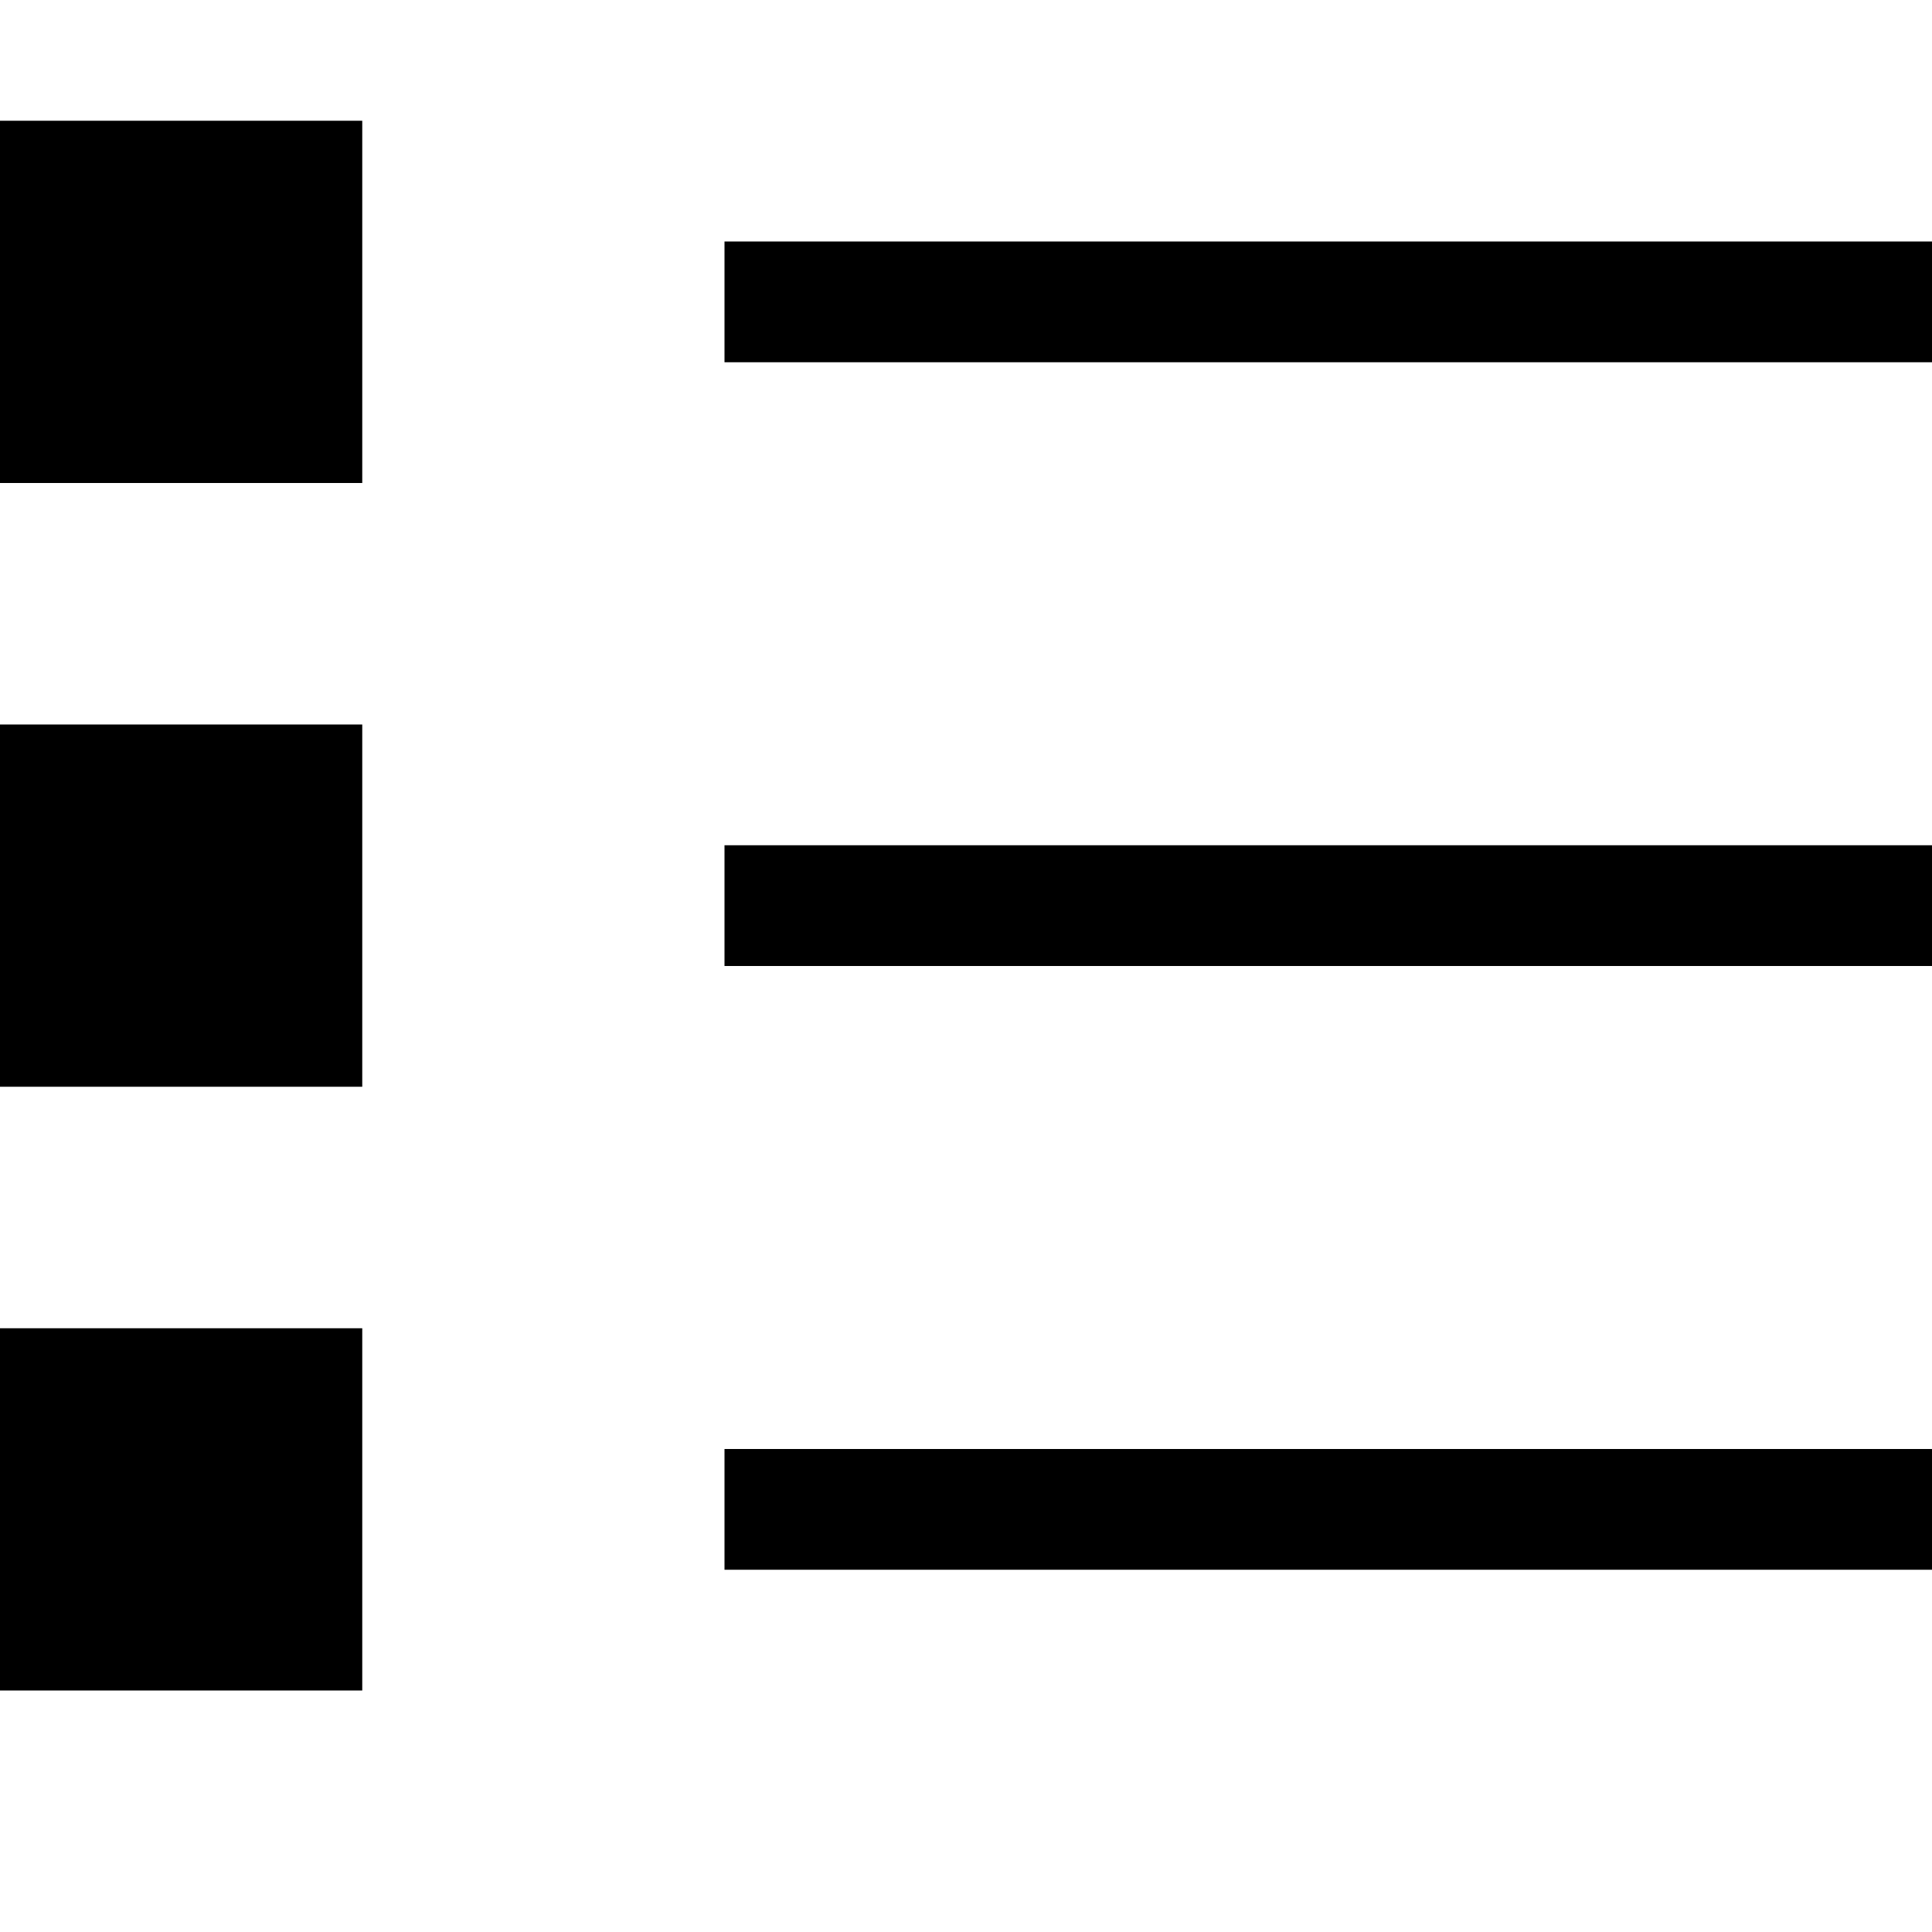<svg  viewBox="0 0 16 16" fill="none" xmlns="http://www.w3.org/2000/svg">
<path fill-rule="evenodd" clip-rule="evenodd" d="M3 1H0V4H3V1ZM16 2H6V3H16V2ZM16 7H6V8H16V7ZM6 12H16V13H6V12ZM0 6H3V9H0V6ZM3 11H0V14H3V11Z" fill="black"/>
</svg>
